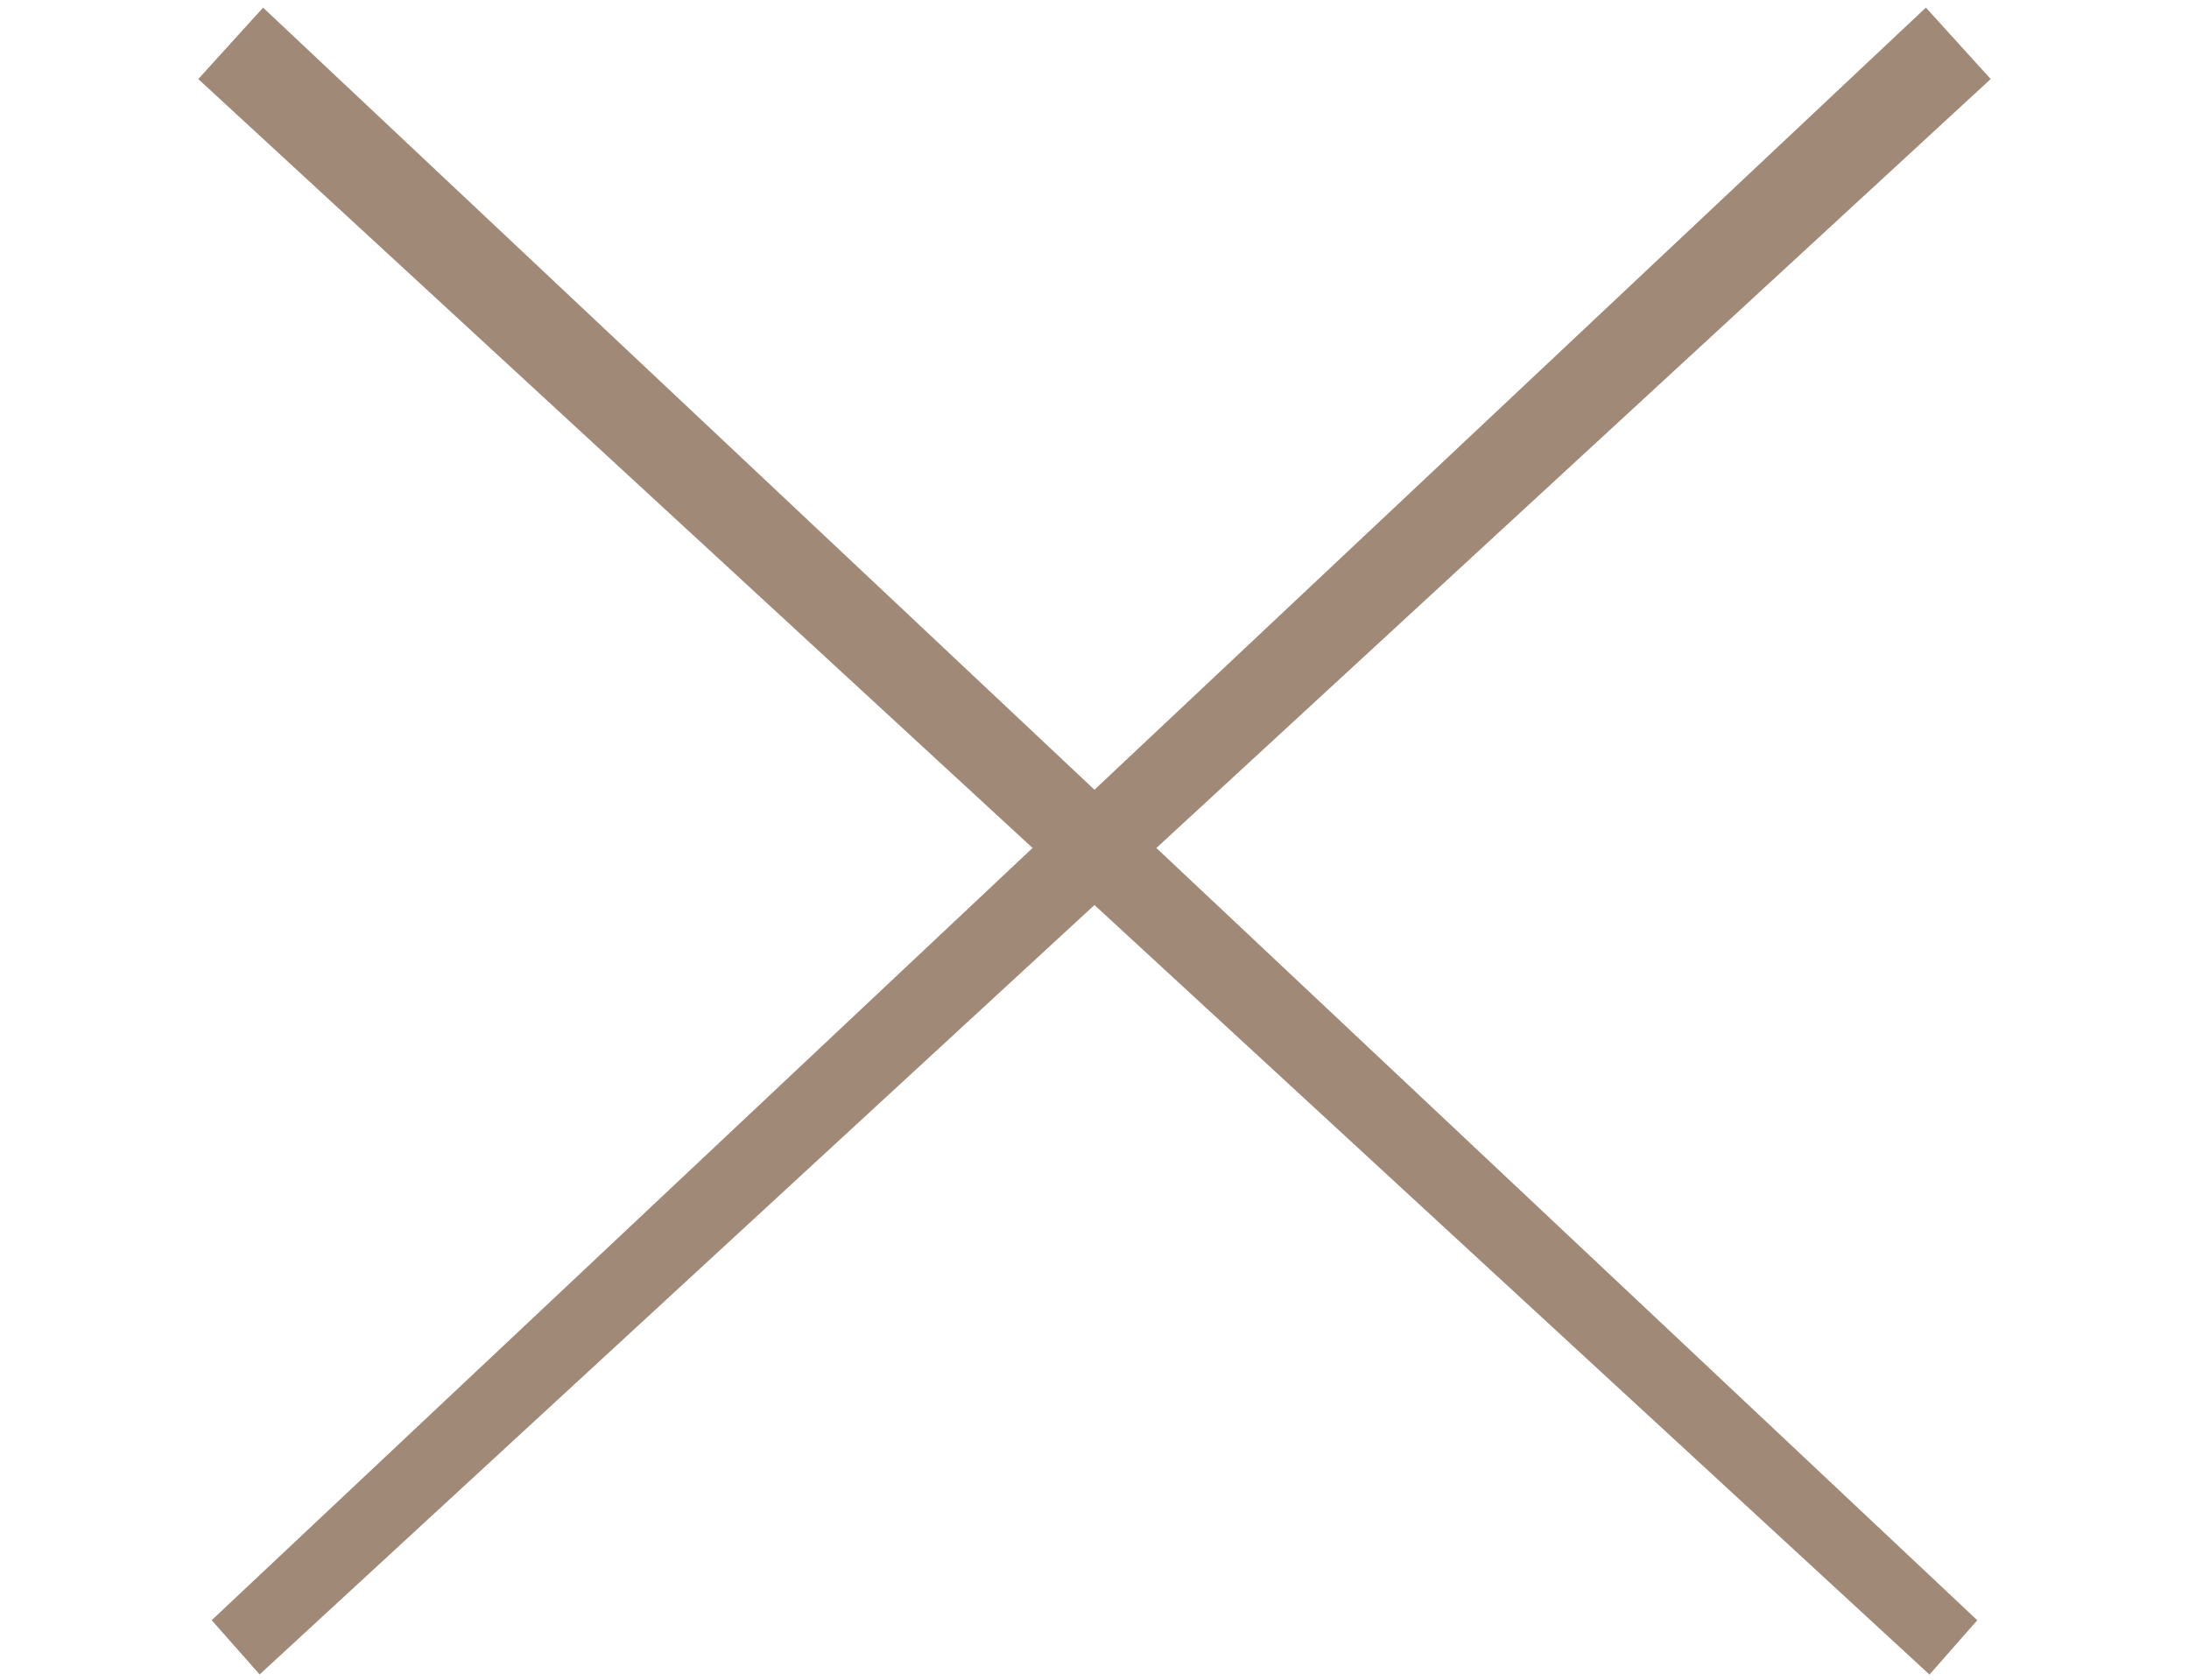 <svg xmlns="http://www.w3.org/2000/svg" width="47.6" height="36.532" viewBox="0 0 47.6 36.532">
  <g id="Group_30" data-name="Group 30" transform="translate(-10036.281 1272.609)">
    <path id="right-chopstick" d="M6517.319,899.256l50.515-8.232.3,2.076-50.61,7.717Z" transform="translate(4134.924 1661.55) rotate(-34)" fill="#a18978"/>
    <path id="right-chopstick-2" data-name="right-chopstick" d="M0,1.561,50.514,9.793l.3-2.076L.2,0Z" transform="translate(10078.404 -1236.077) rotate(-146)" fill="#a18978"/>
  </g>
</svg>
